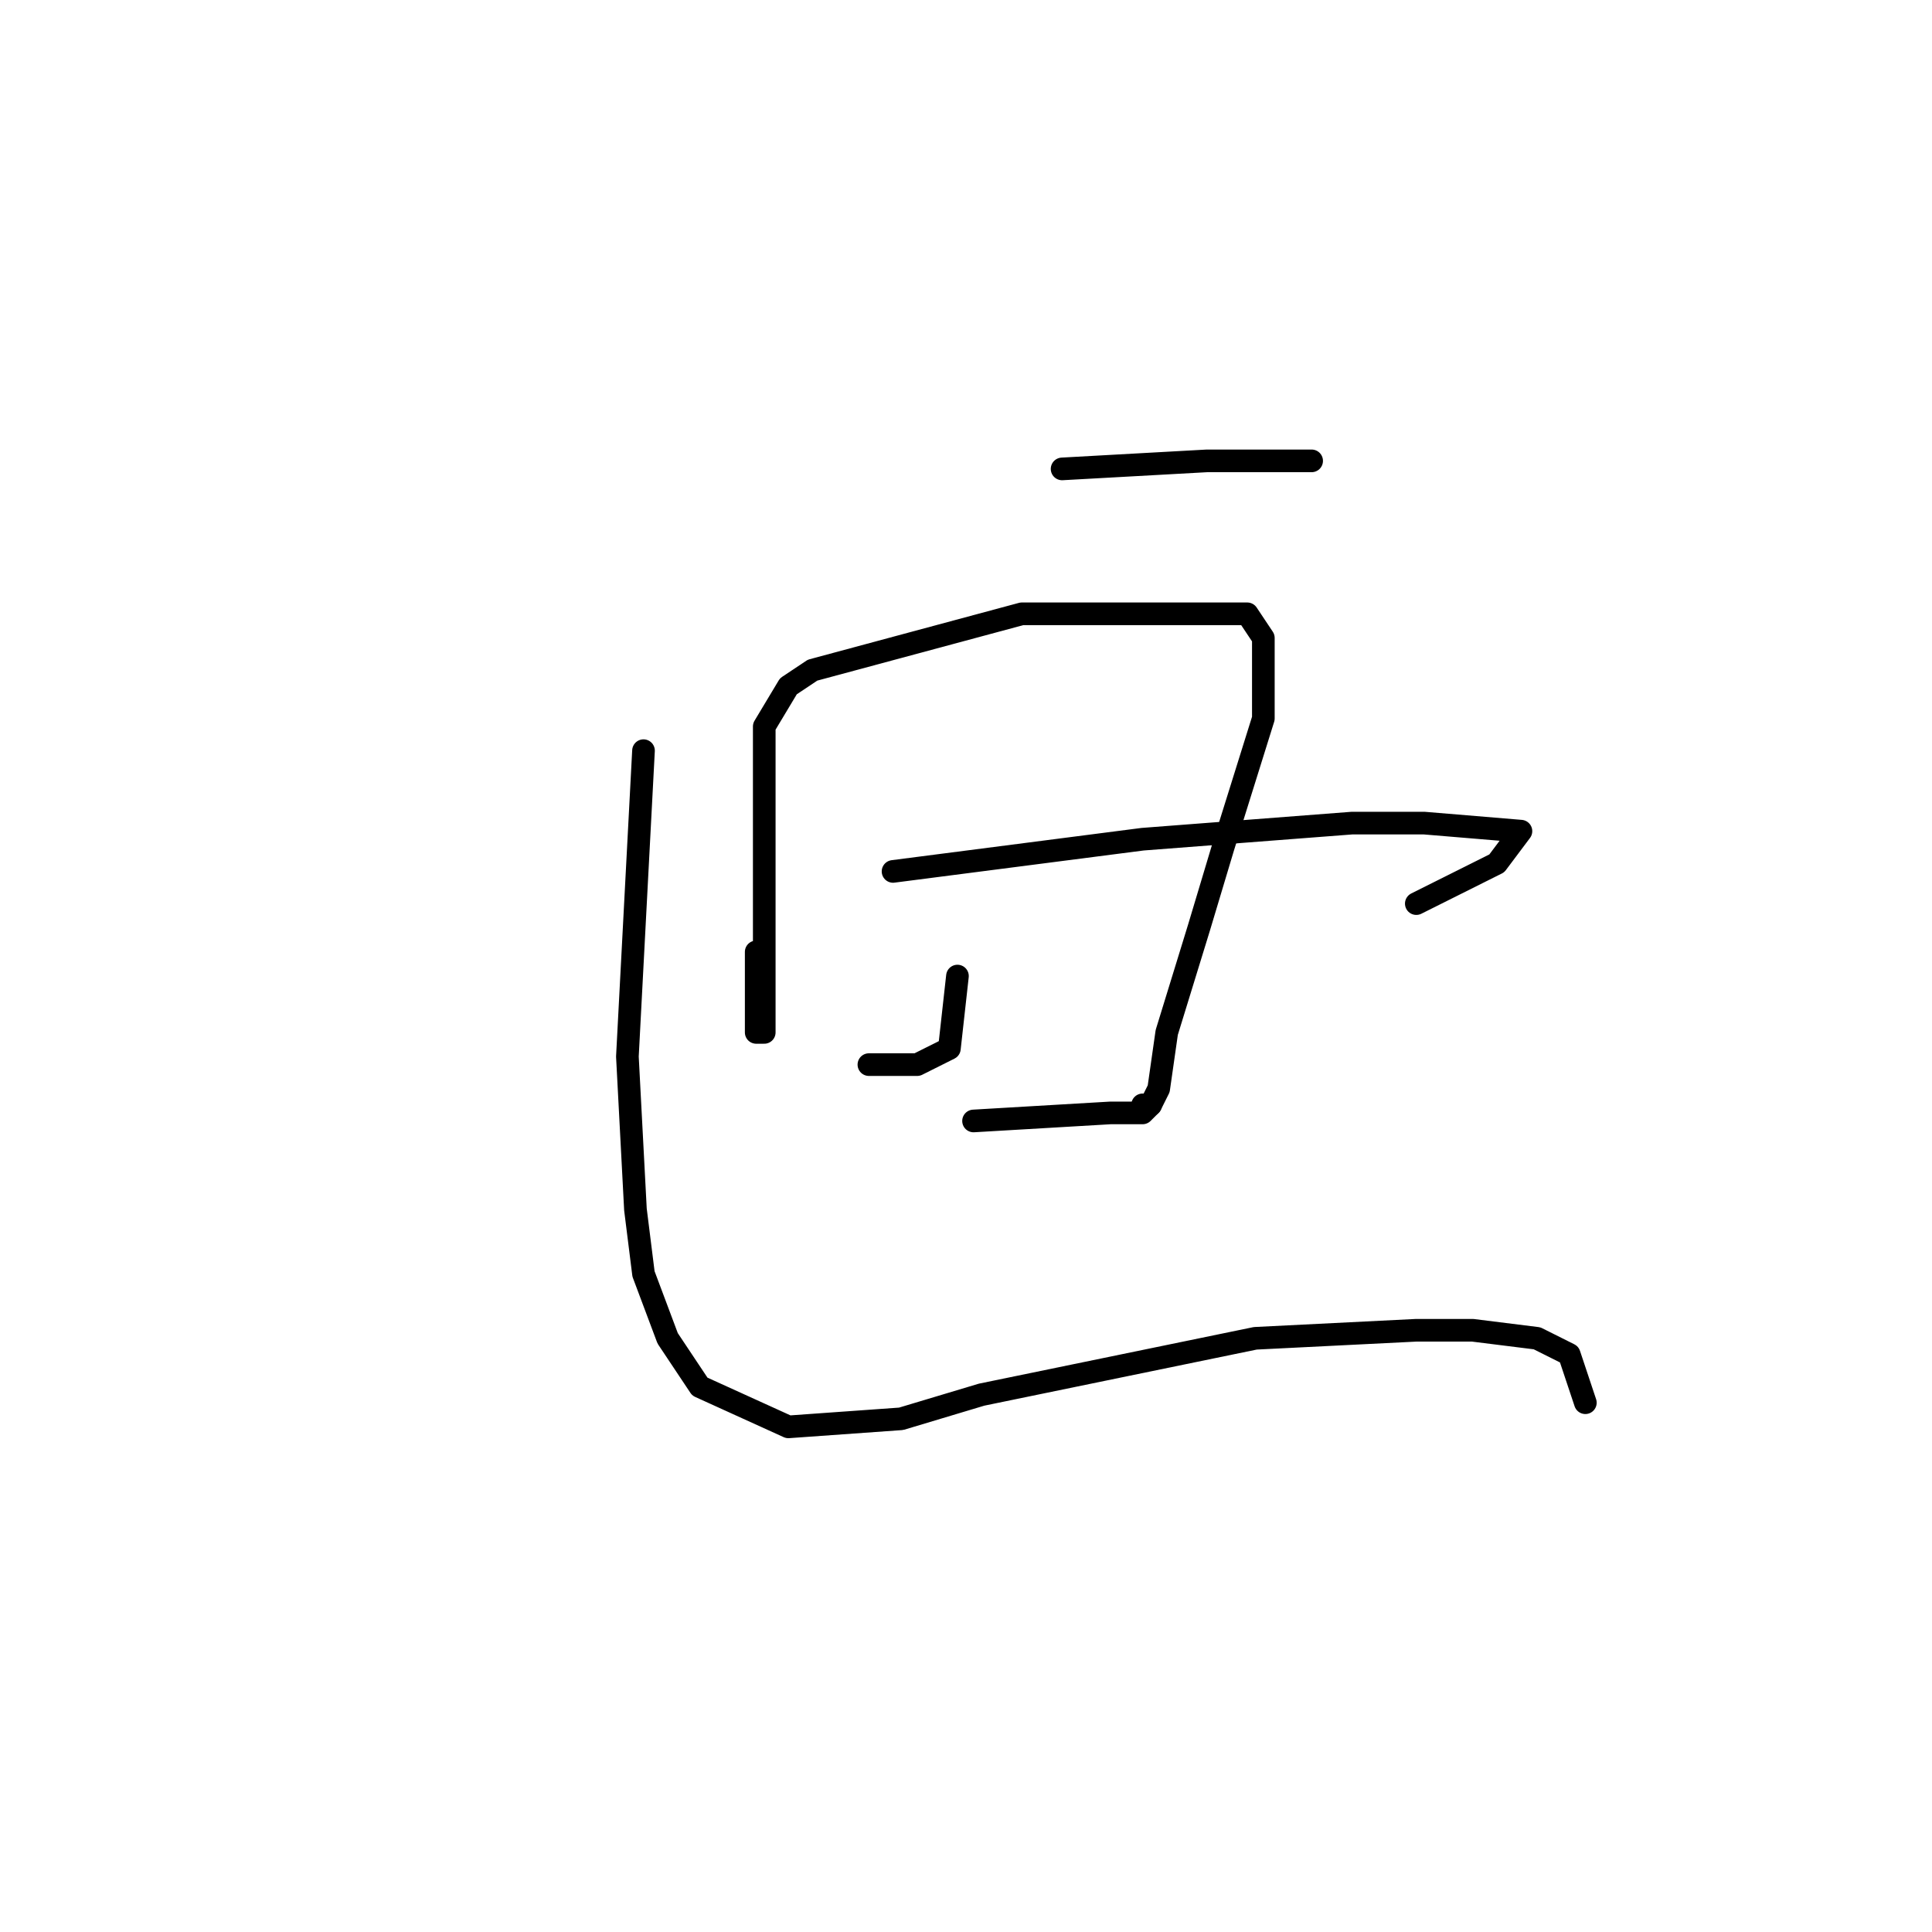 <?xml version="1.0" standalone="no"?>
    <svg width="256" height="256" xmlns="http://www.w3.org/2000/svg" version="1.1">
    <polyline stroke="black" stroke-width="3" stroke-linecap="round" fill="transparent" stroke-linejoin="round" points="140.733 62.133 159.933 61.067 166.333 61.067 173.8 61.067 173.8 61.067 " />
        <polyline stroke="black" stroke-width="3" stroke-linecap="round" fill="transparent" stroke-linejoin="round" points="100.2 126.133 100.2 136.8 101.267 136.8 101.267 126.133 101.267 116.533 101.267 109.067 101.267 96.267 104.467 90.933 107.667 88.8 135.4 81.333 153.533 81.333 165.267 81.333 167.4 84.533 167.4 95.2 162.067 112.267 158.867 122.933 154.6 136.8 153.533 144.267 152.467 146.4 151.4 146.4 151.4 146.4 " />
        <polyline stroke="black" stroke-width="3" stroke-linecap="round" fill="transparent" stroke-linejoin="round" points="126.867 129.333 125.8 138.933 121.533 141.067 118.333 141.067 115.133 141.067 115.133 141.067 " />
        <polyline stroke="black" stroke-width="3" stroke-linecap="round" fill="transparent" stroke-linejoin="round" points="118.333 115.467 151.4 111.2 179.133 109.067 188.733 109.067 201.533 110.133 198.333 114.4 187.667 119.733 187.667 119.733 " />
        <polyline stroke="black" stroke-width="3" stroke-linecap="round" fill="transparent" stroke-linejoin="round" points="129 148.533 147.133 147.467 151.4 147.467 152.467 146.4 152.467 146.4 " />
        <polyline stroke="black" stroke-width="3" stroke-linecap="round" fill="transparent" stroke-linejoin="round" points="85.267 99.467 83.133 140 84.2 160.267 85.267 168.8 88.467 177.333 92.733 183.733 104.467 189.067 119.4 188 130.067 184.8 166.333 177.333 187.667 176.267 195.133 176.267 203.667 177.333 205.8 178.4 207.933 179.467 210.067 185.867 210.067 185.867 " />
        </svg>